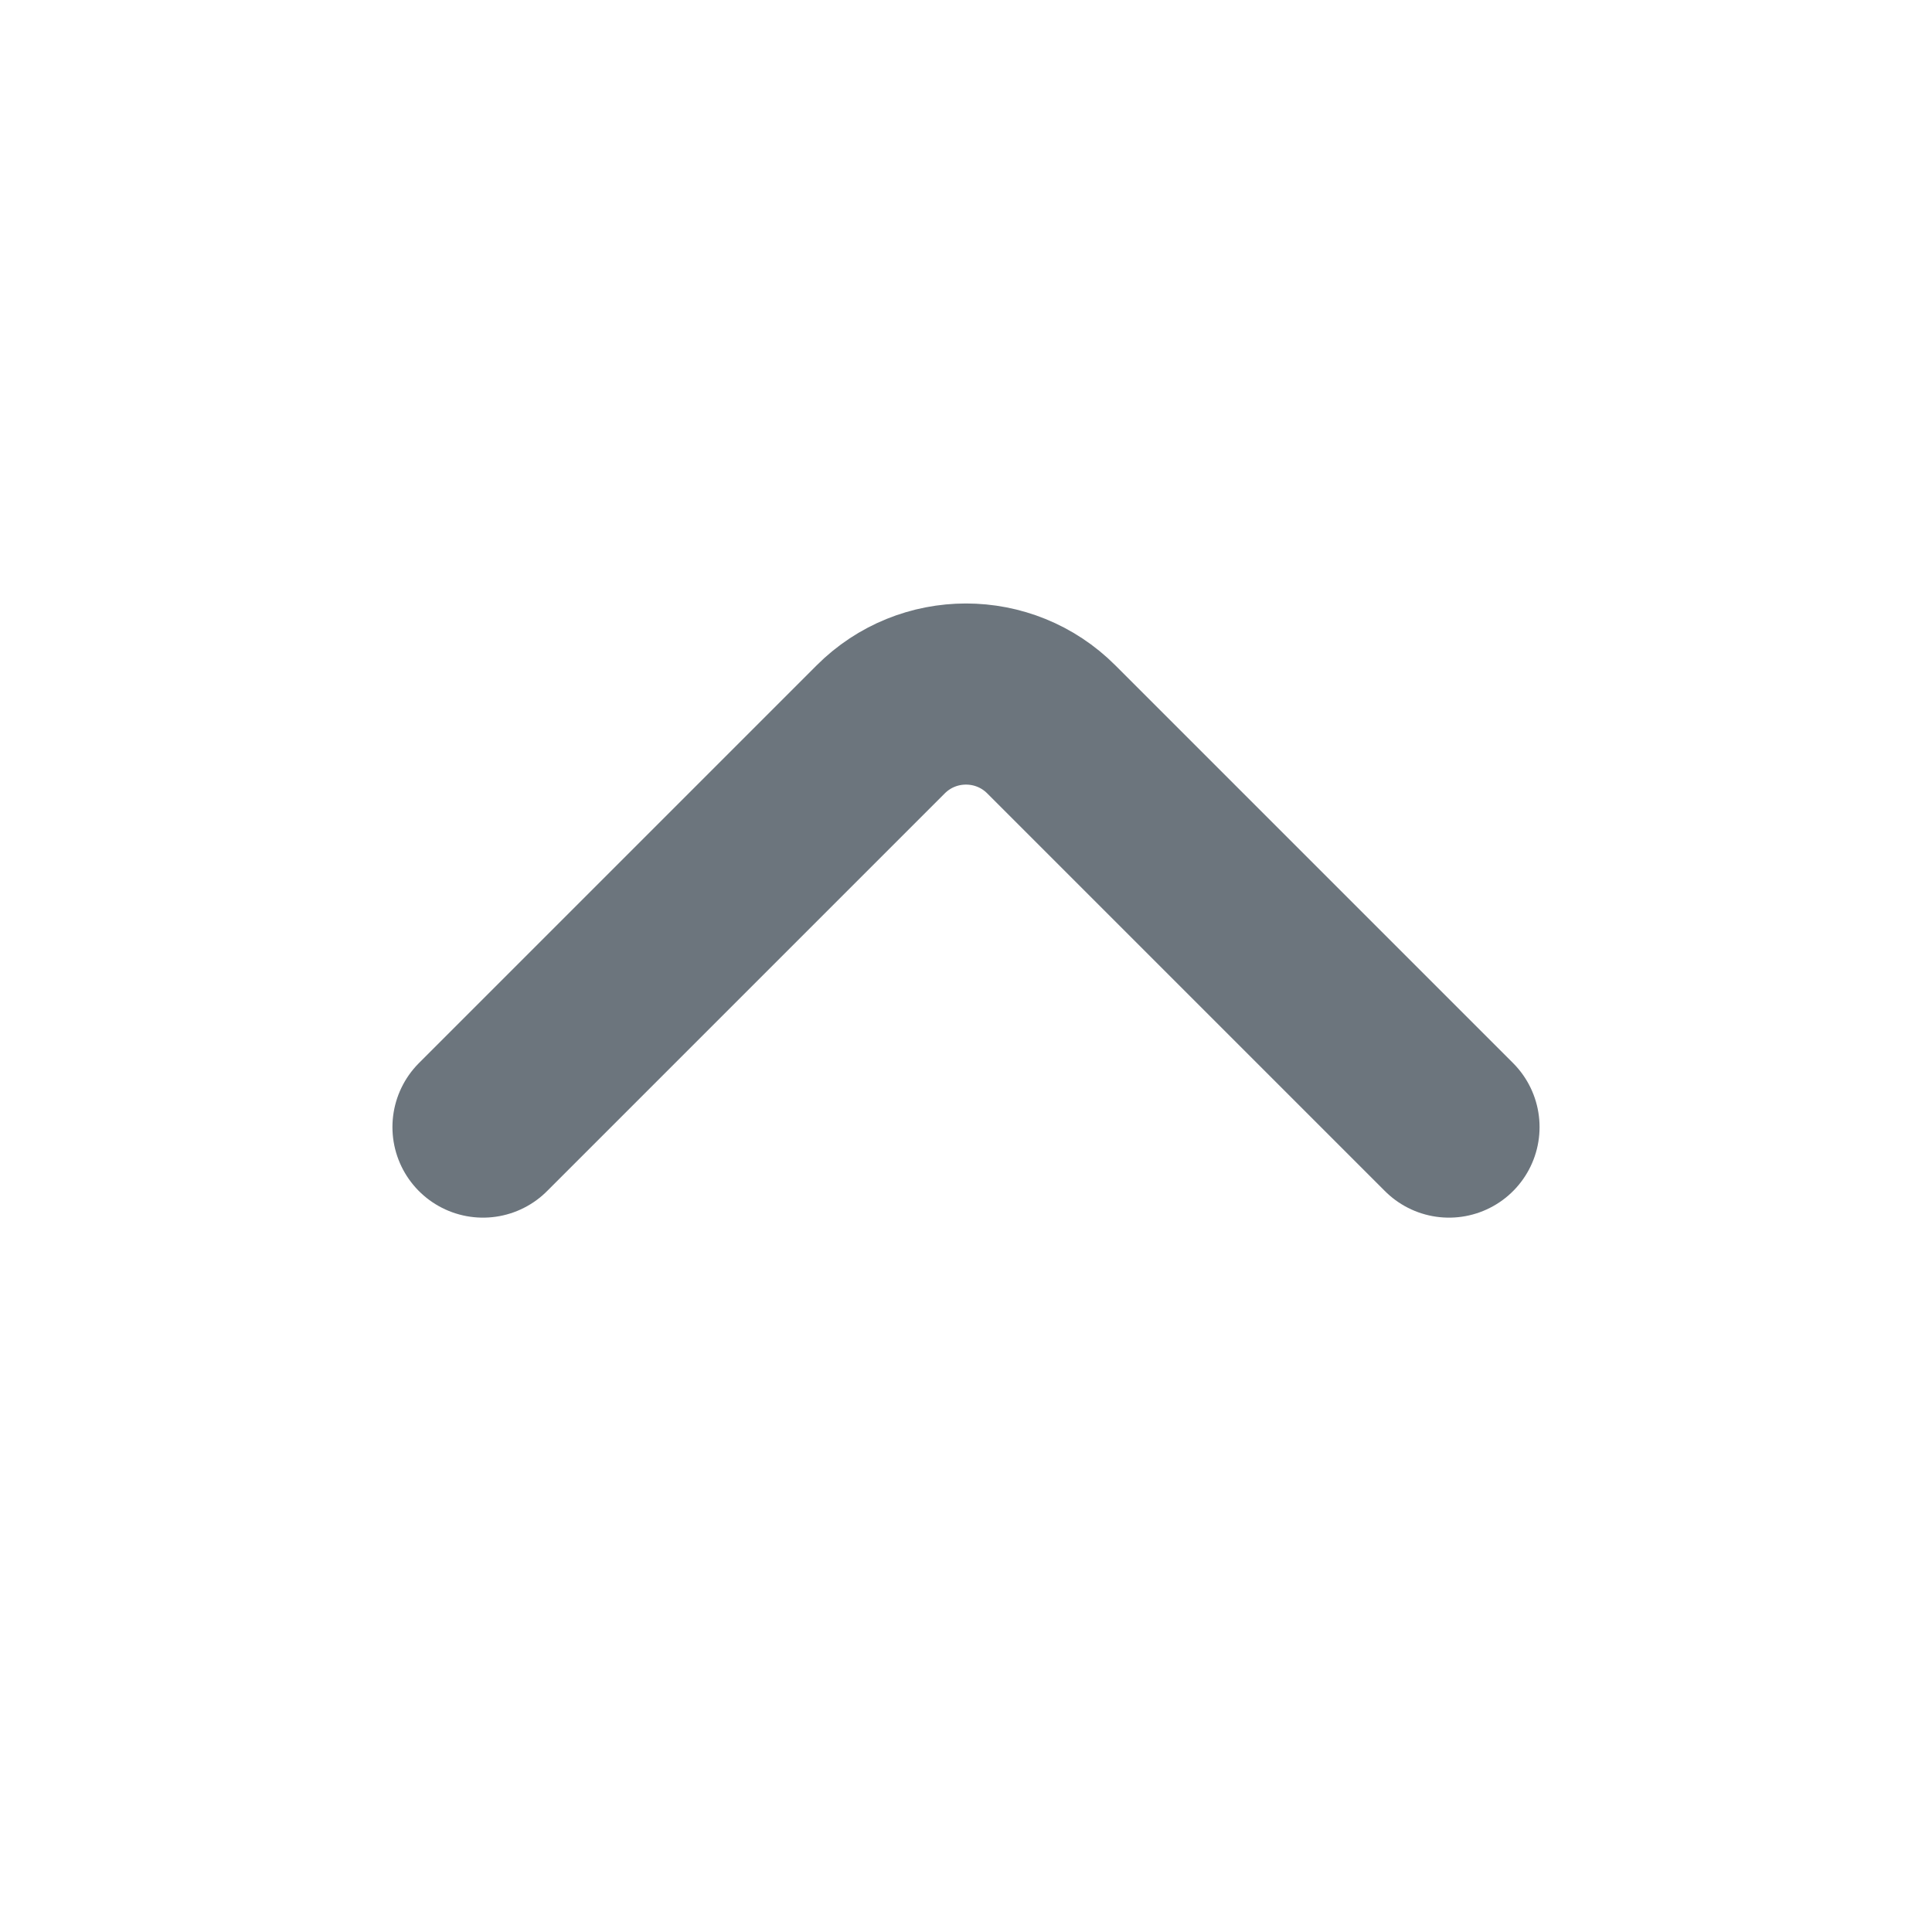 <svg width="16" height="16" viewBox="0 0 16 16" fill="none" xmlns="http://www.w3.org/2000/svg">
<path d="M12 9.334L8.707 6.041C8.317 5.65 7.683 5.65 7.293 6.041L4 9.334" stroke="#6C757D" stroke-width="1.5" stroke-linecap="round"/>
</svg>
